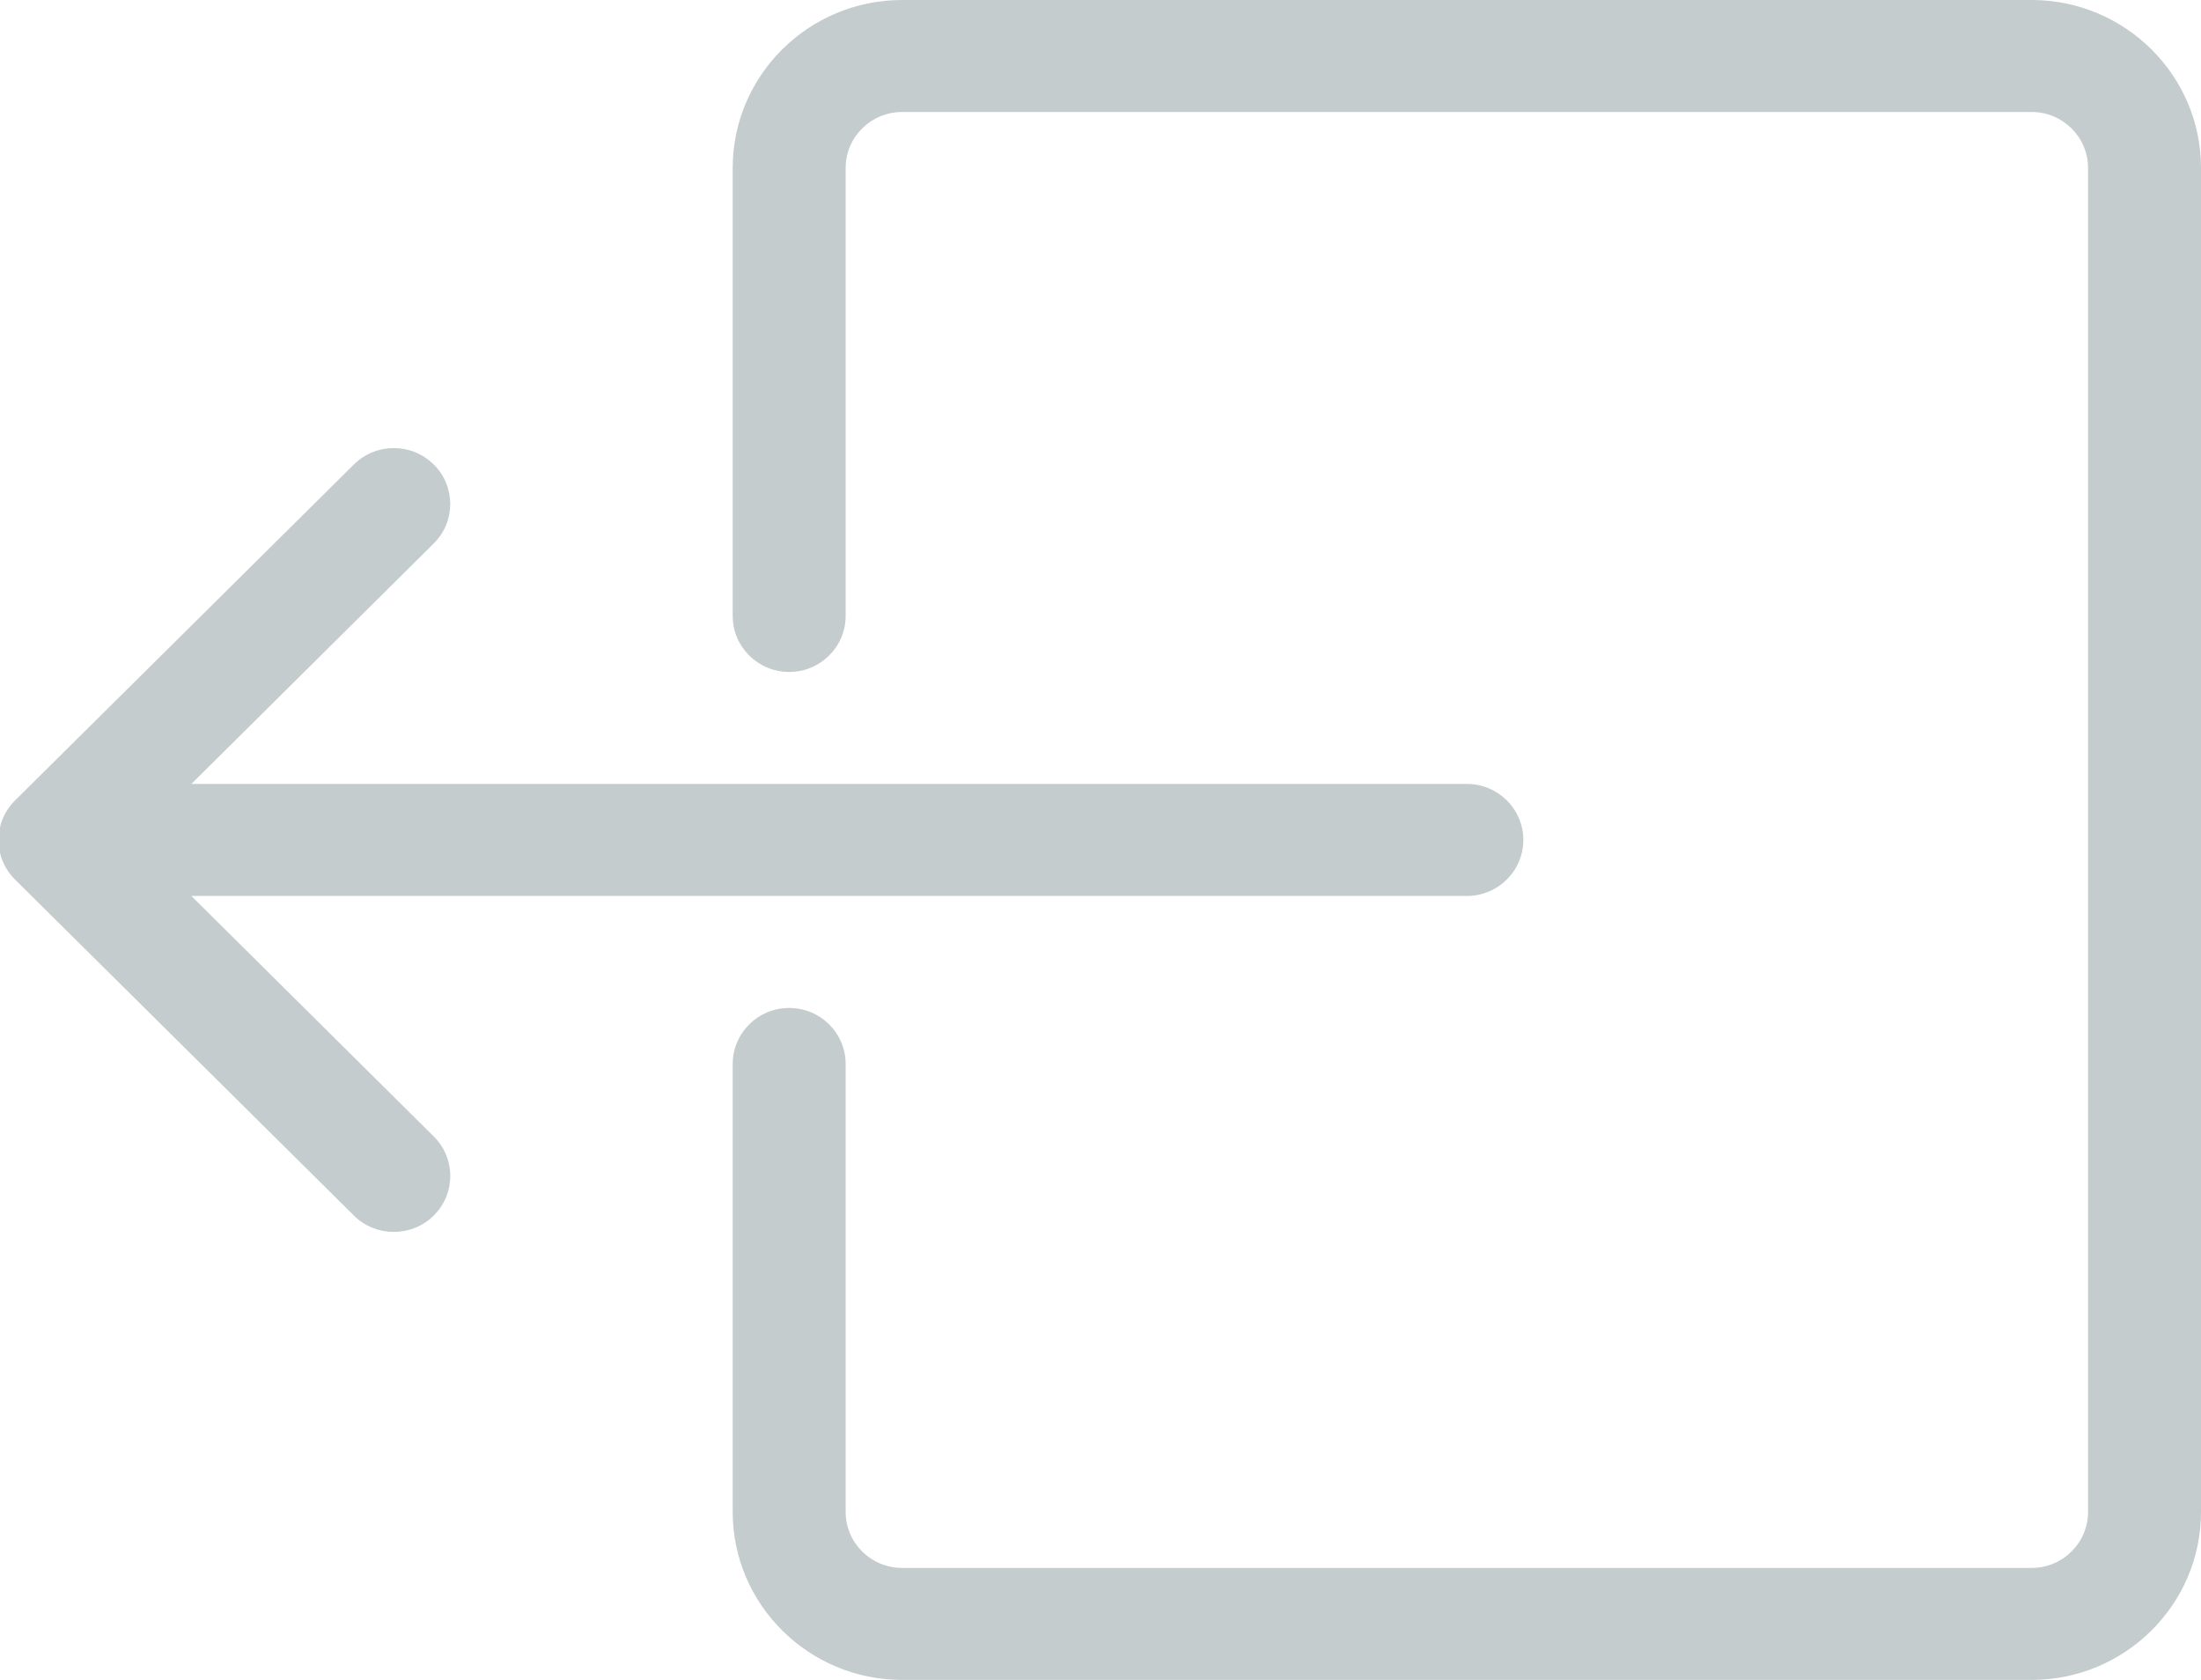 <?xml version="1.0" encoding="UTF-8"?>
<svg width="38px" height="29px" viewBox="0 0 38 29" version="1.1" xmlns="http://www.w3.org/2000/svg" xmlns:xlink="http://www.w3.org/1999/xlink">
    <!-- Generator: Sketch 46.2 (44496) - http://www.bohemiancoding.com/sketch -->
    <title>0766-exit-left</title>
    <desc>Created with Sketch.</desc>
    <defs></defs>
    <g id="Page-1" stroke="none" stroke-width="1" fill="none" fill-rule="evenodd">
        <g id="docs-logo-copy" transform="translate(-1, -15)" fill-rule="nonzero" fill="#C4CCCD">
            <g id="0766-exit-left" transform="translate(0, 15)">
                <path d="M39,2.9 L39,26.1 C39,27.699 37.688,29 36.075,29 L16.575,29 C14.962,29 13.65,27.699 13.65,26.1 L13.65,18.367 C13.65,17.833 14.087,17.4 14.625,17.4 C15.163,17.4 15.6,17.833 15.6,18.367 L15.6,26.1 C15.6,26.634 16.037,27.067 16.575,27.067 L36.075,27.067 C36.613,27.067 37.05,26.634 37.05,26.1 L37.05,2.9 C37.05,2.366 36.613,1.933 36.075,1.933 L16.575,1.933 C16.037,1.933 15.6,2.366 15.6,2.9 L15.6,10.633 C15.6,11.167 15.163,11.6 14.625,11.6 C14.087,11.6 13.65,11.167 13.65,10.633 L13.65,2.9 C13.65,1.301 14.962,0 16.575,0 L36.075,0 C37.688,0 39,1.301 39,2.9 Z" id="Shape"></path>
                <path d="M7.11,8.018 L1.26,13.818 C0.879,14.195 0.879,14.807 1.26,15.184 L7.11,20.984 C7.49,21.361 8.108,21.361 8.488,20.984 C8.869,20.607 8.869,19.995 8.488,19.618 L4.304,15.467 L26.325,15.467 C26.863,15.467 27.3,15.034 27.3,14.5 C27.3,13.966 26.863,13.533 26.325,13.533 L4.304,13.533 L8.488,9.382 C8.679,9.193 8.773,8.946 8.773,8.7 C8.773,8.454 8.678,8.205 8.488,8.018 C8.108,7.641 7.49,7.641 7.11,8.018 Z" id="Shape"></path>
            </g>
        </g>
    </g>
</svg>